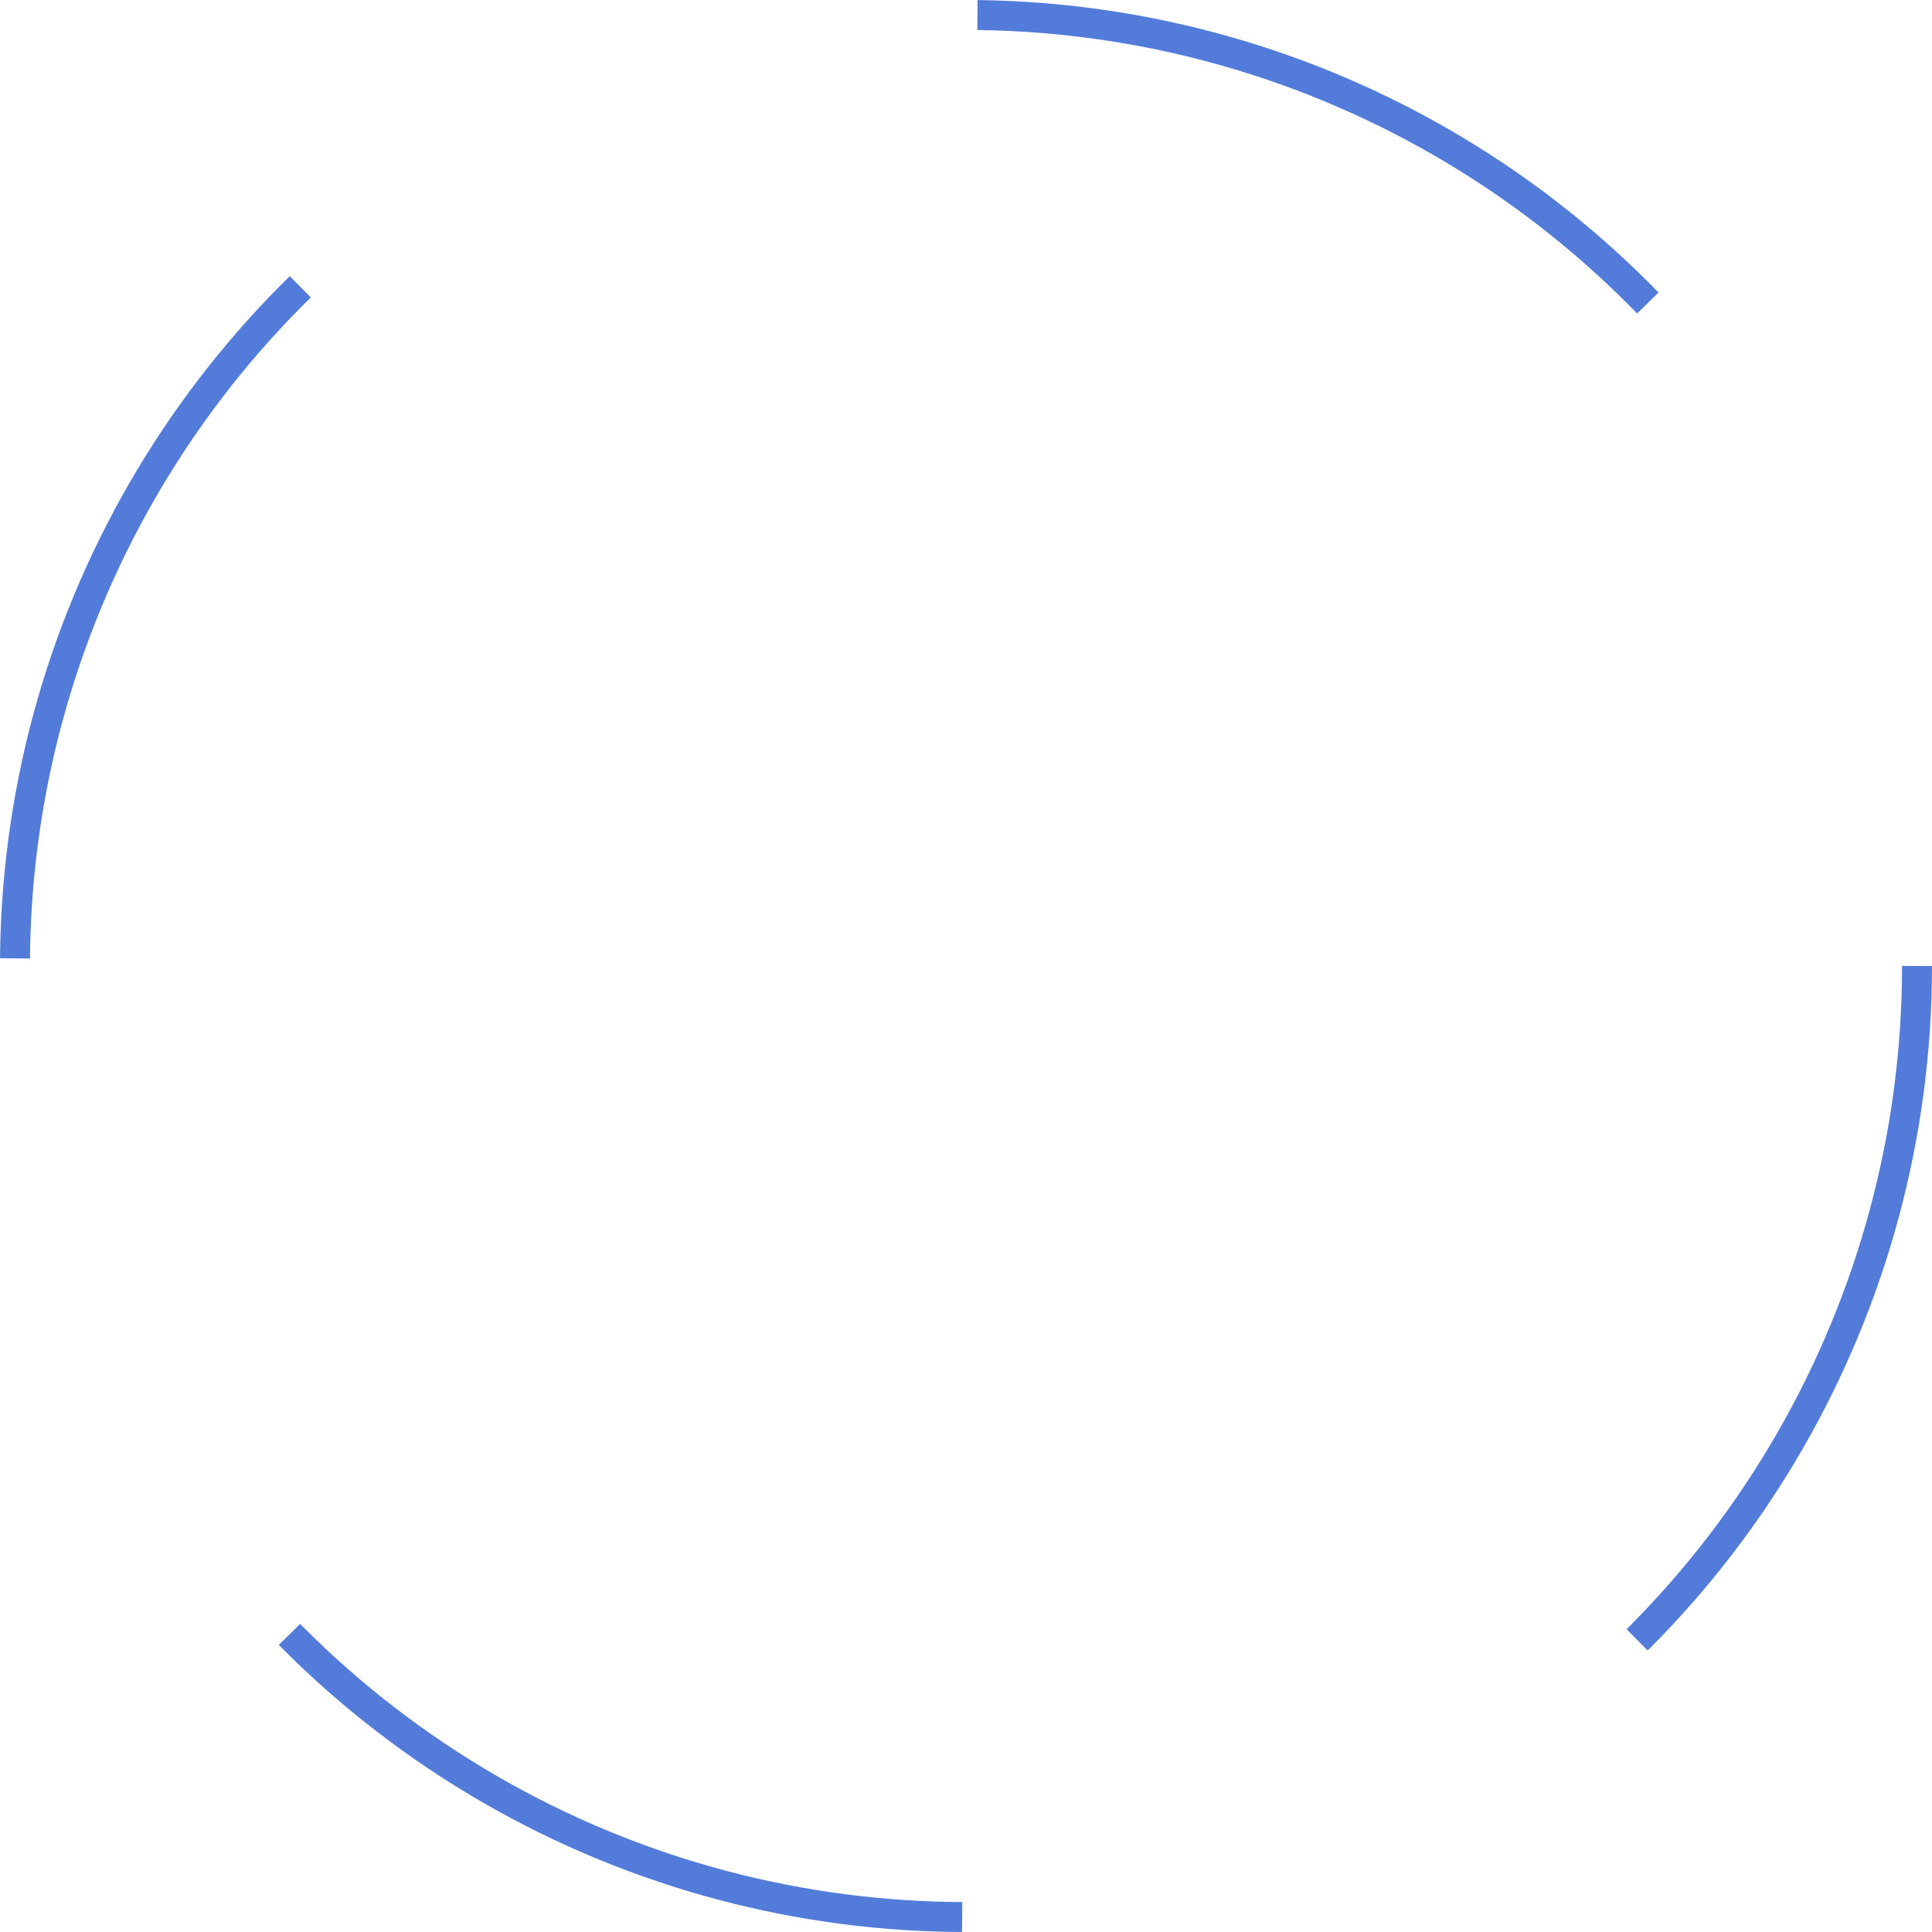 <svg xmlns="http://www.w3.org/2000/svg" width="258" height="258" viewBox="0 0 258 258"><defs><style>.a{fill:rgba(255,255,255,0);stroke:#537bd9;stroke-width:4px;stroke-dasharray:100 100;}.b{stroke:none;}.c{fill:none;}</style></defs><g class="a"><circle class="b" cx="129" cy="129" r="129"/><circle class="c" cx="129" cy="129" r="127"/></g></svg>
